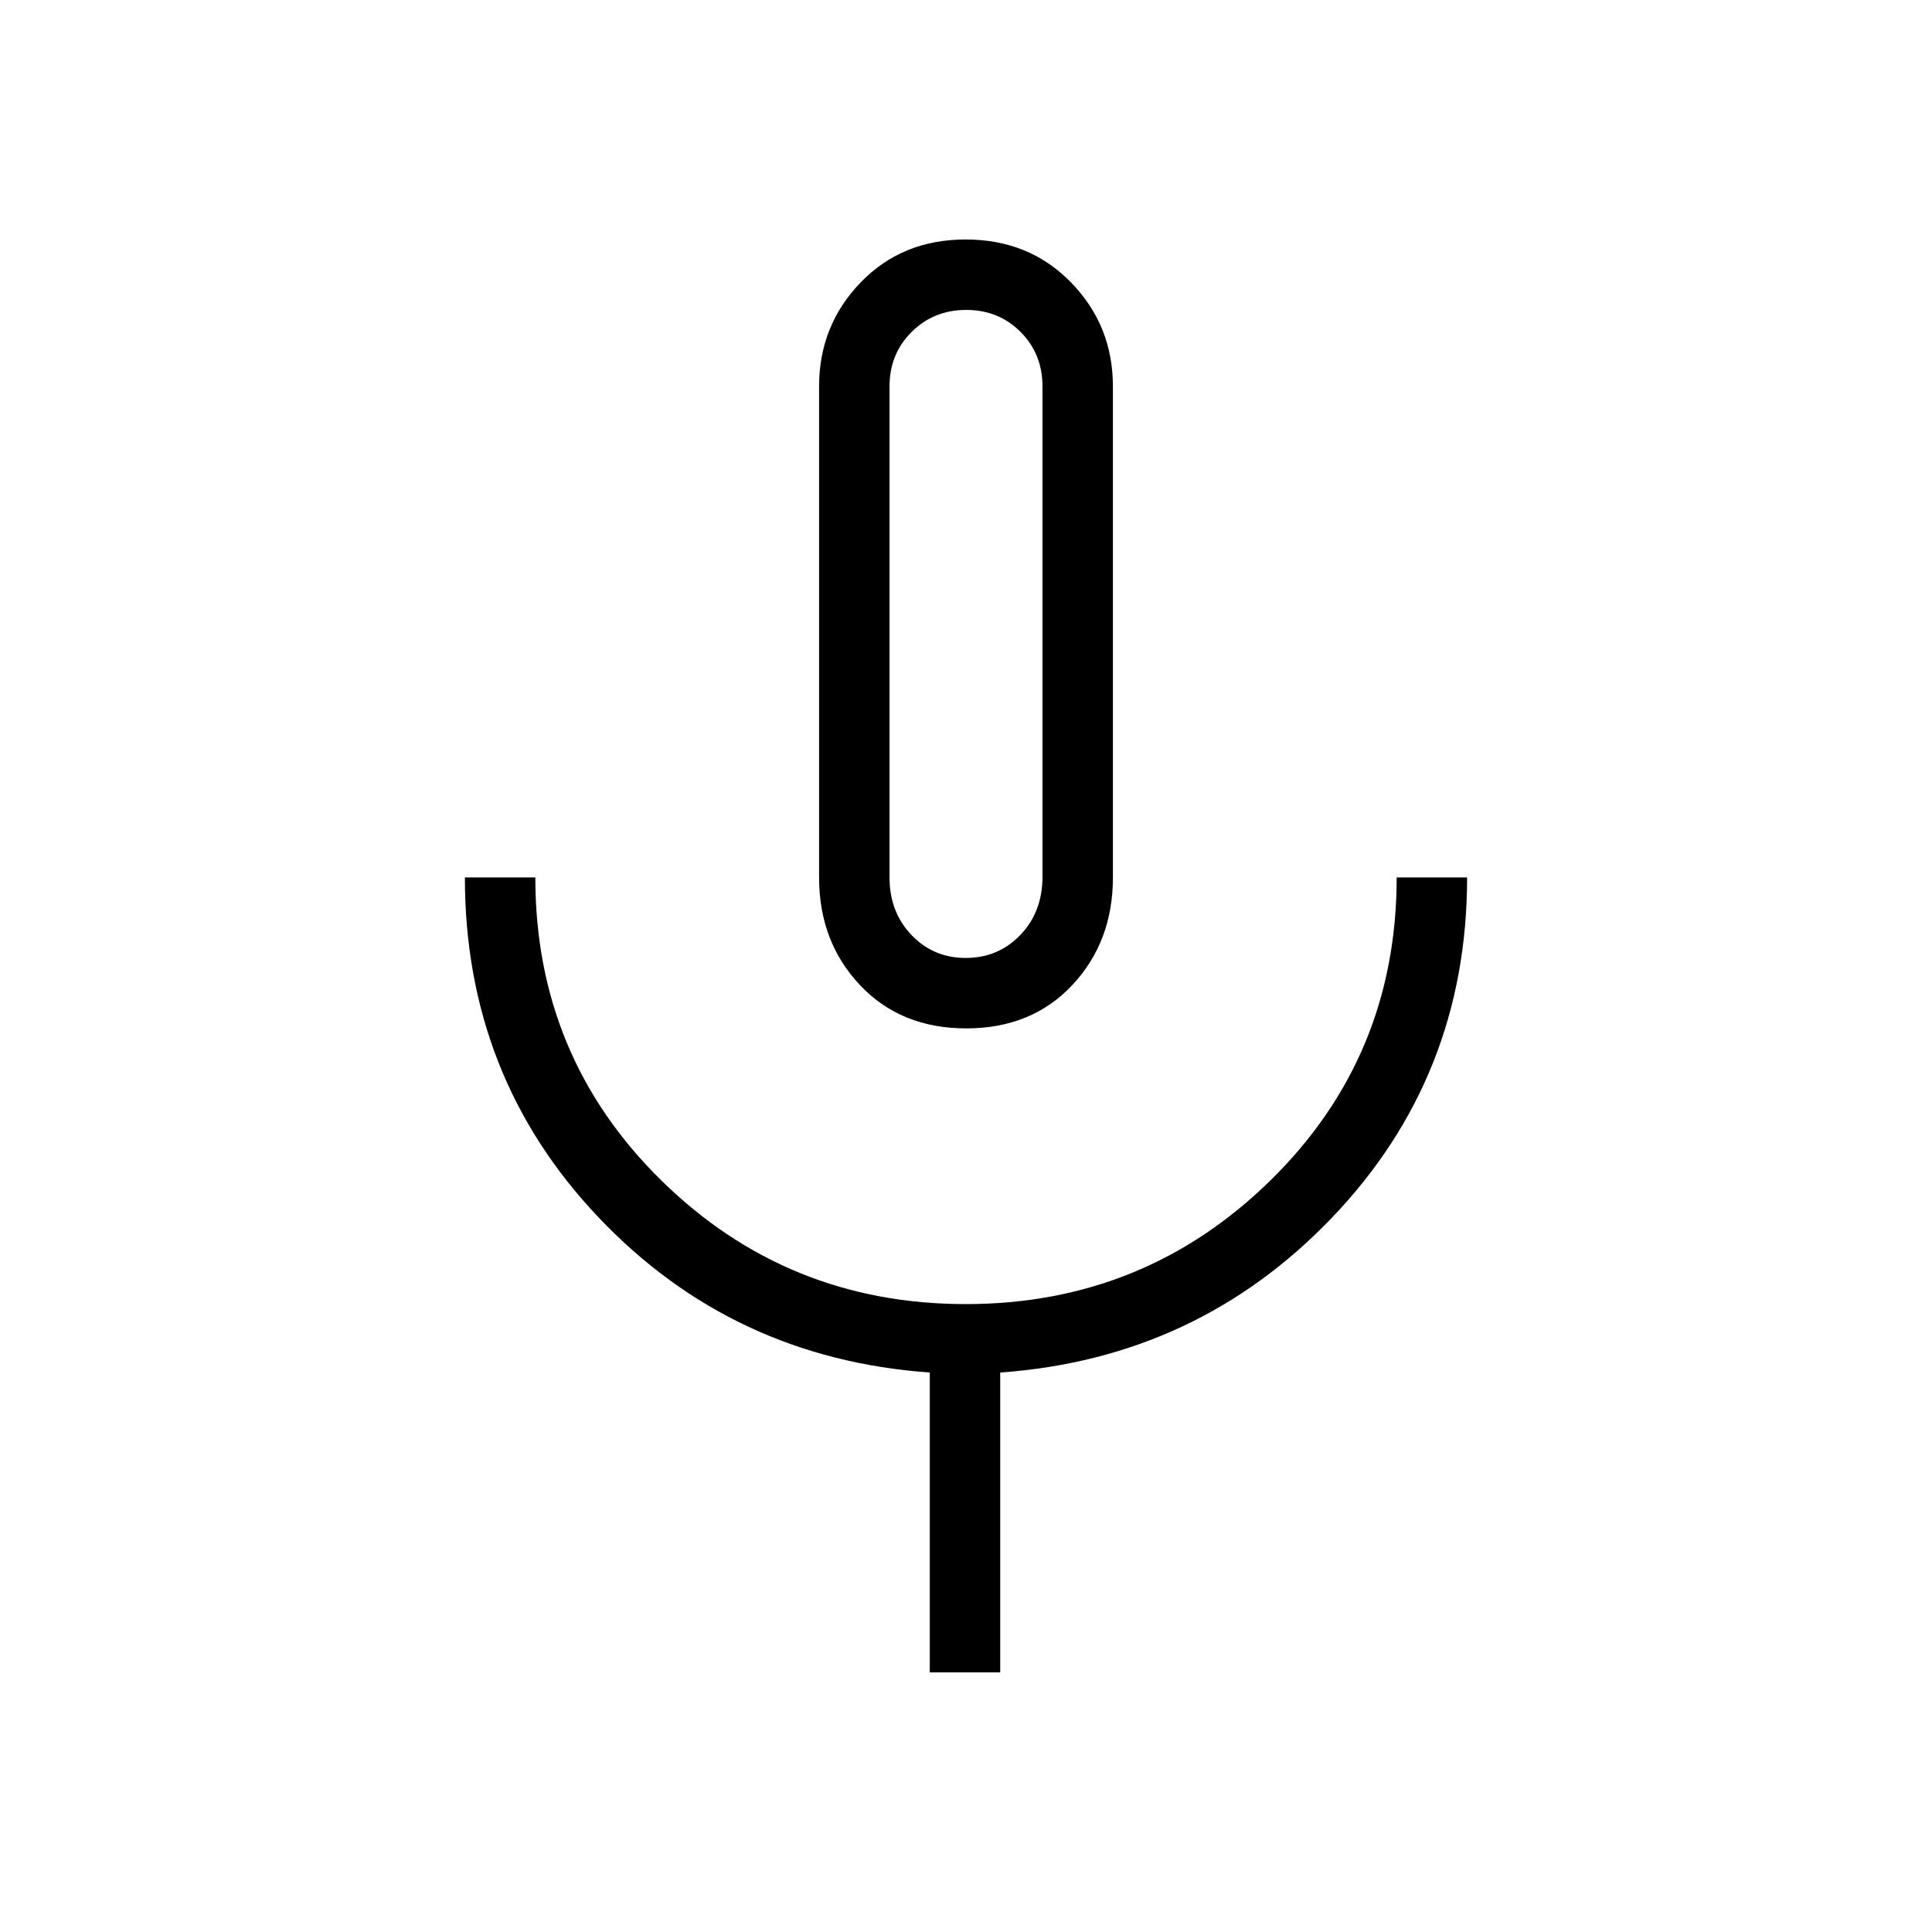 <svg xmlns="http://www.w3.org/2000/svg" height="48" viewBox="0 -960 960 960" width="48"><path d="M480.12-449q-32.54 0-52.83-21.54T407-524v-244q0-30.25 20.62-51.63Q448.23-841 479.82-841q31.6 0 52.39 21.37Q553-798.25 553-768v244q0 31.92-20.17 53.46Q512.65-449 480.12-449ZM480-645Zm-18 516v-149q-98-7-164.5-77T231-524h35q0 89 62.56 150.5T479.88-312q88.76 0 151.44-61.5Q694-435 694-524h35q0 98.77-67 168.89Q595-285 497-278v149h-35Zm17.89-355Q496-484 507-495.42q11-11.43 11-28.98V-768q0-16.15-10.89-27.07-10.9-10.93-27-10.93Q464-806 453-795.07q-11 10.92-11 27.07v244q0 17.15 10.89 28.58 10.9 11.42 27 11.42Z"/></svg>